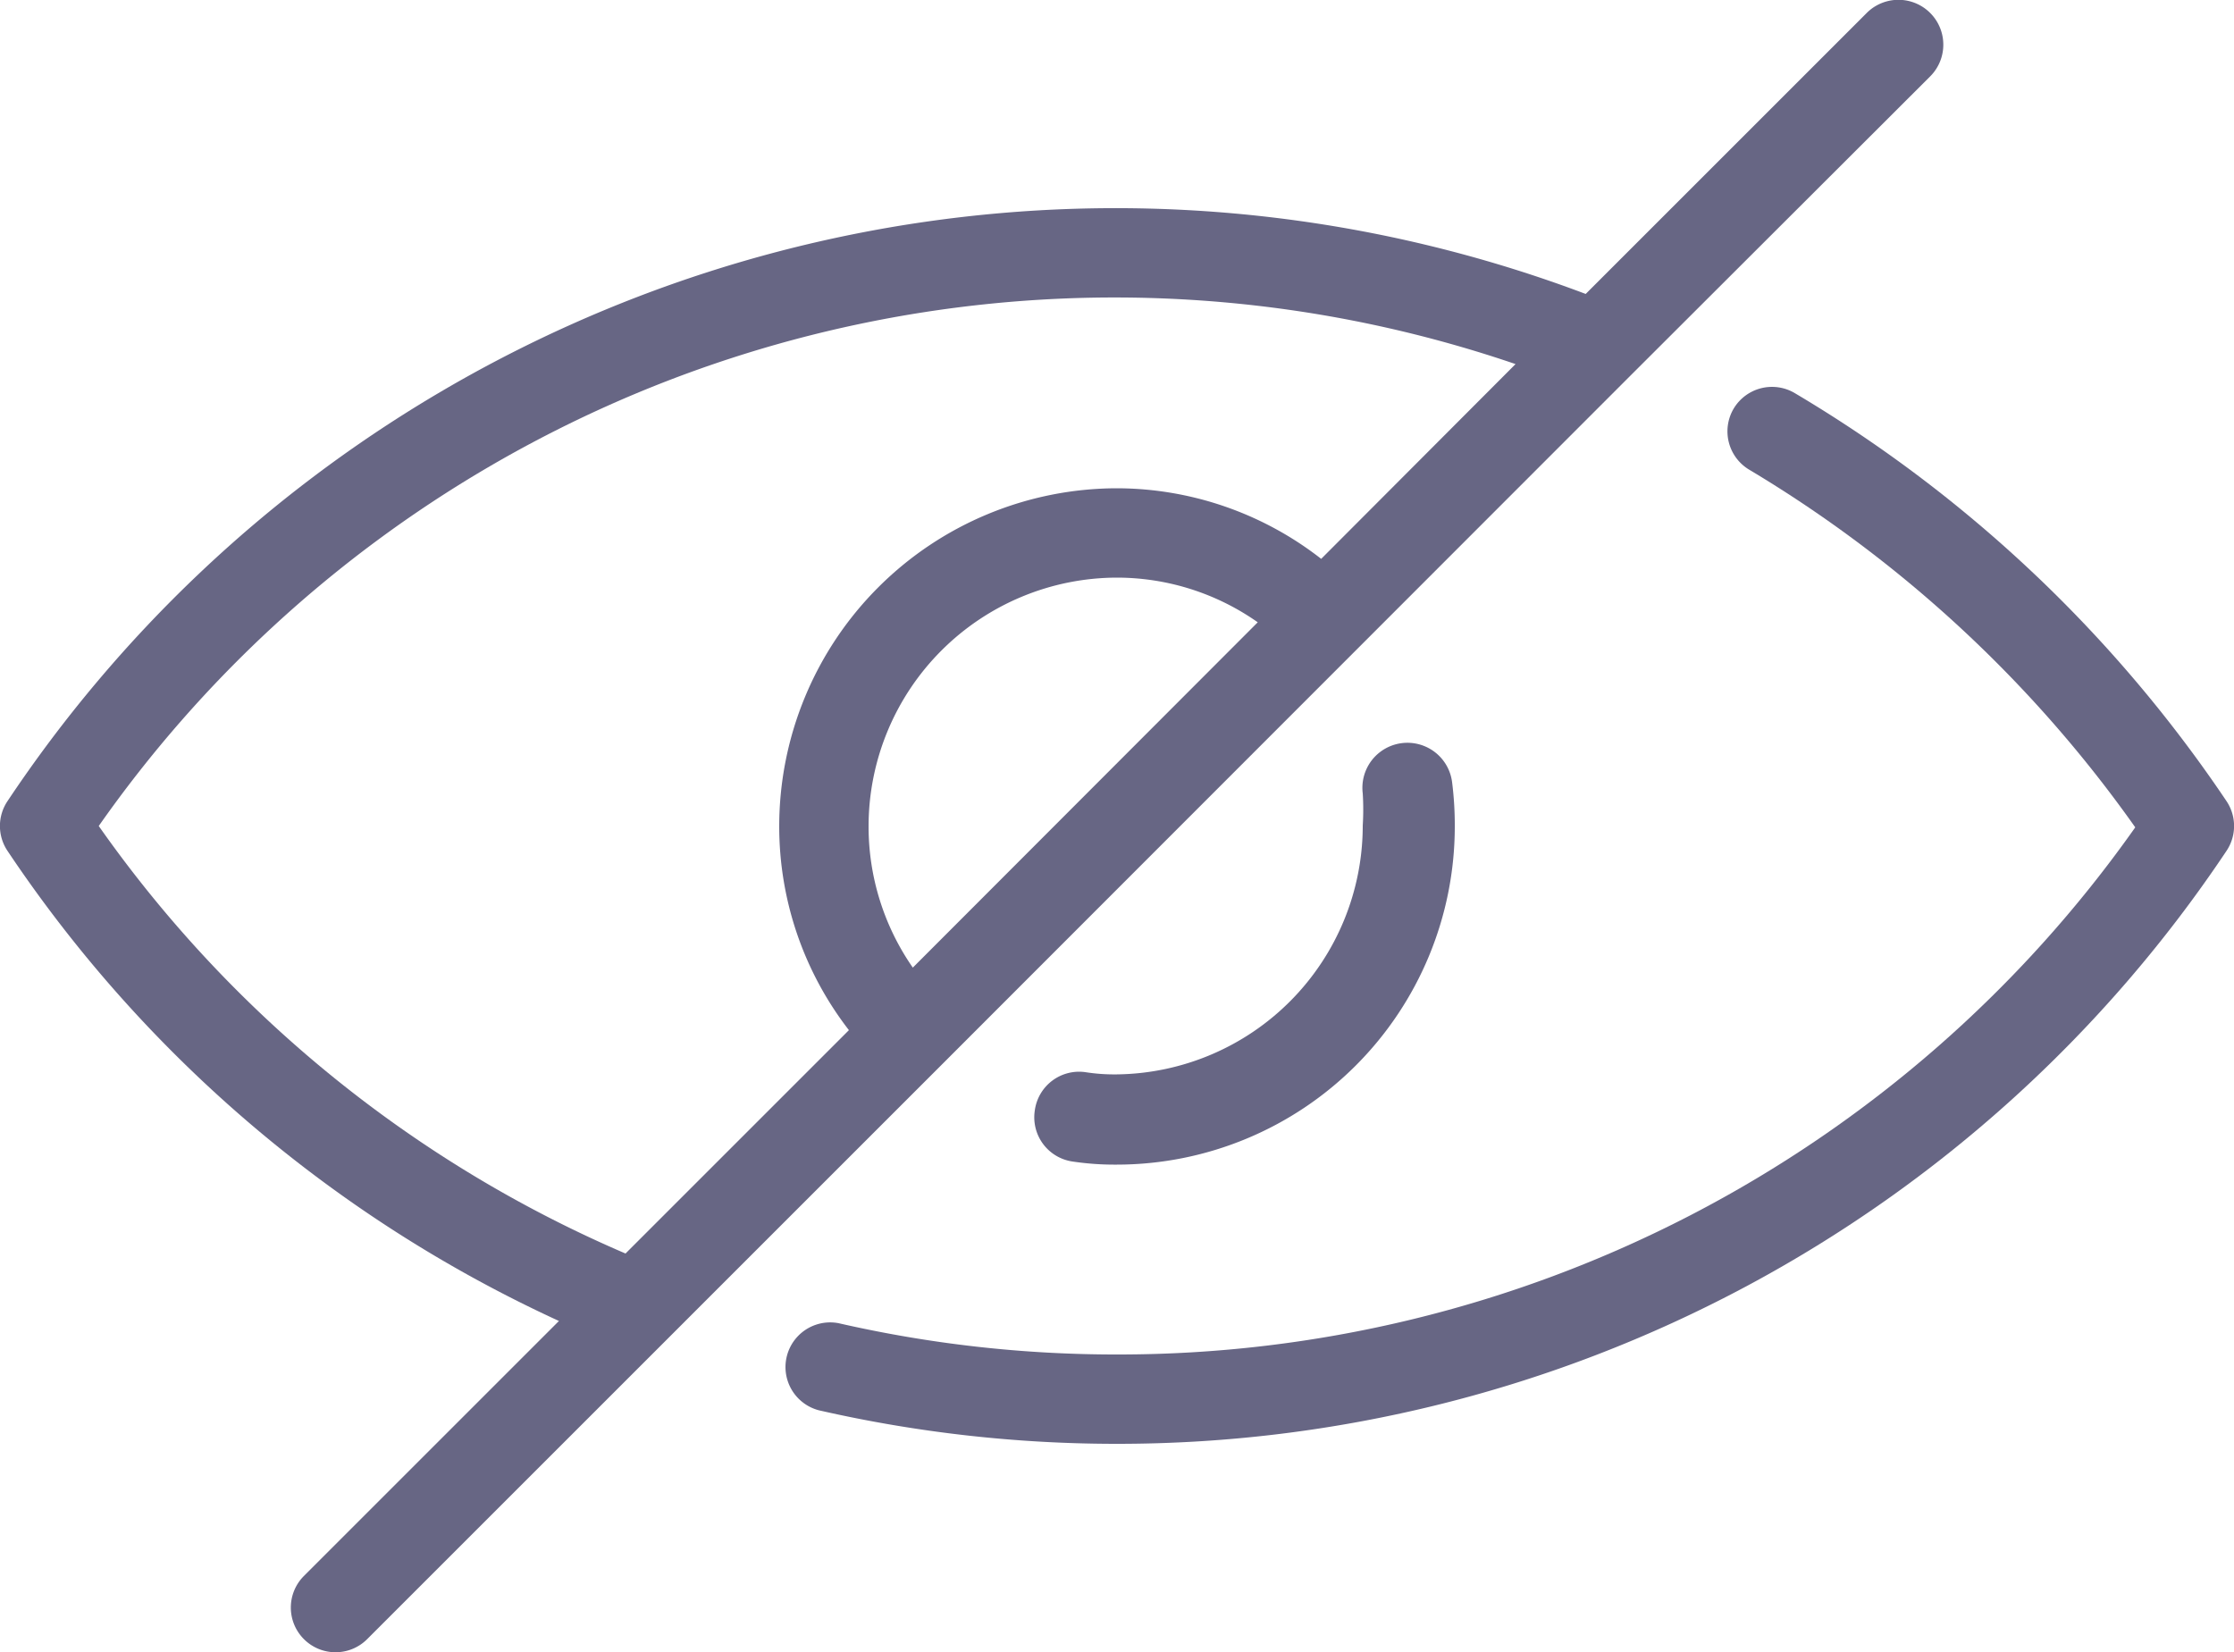 <svg xmlns="http://www.w3.org/2000/svg" viewBox="0 0 50 36.98"><style>#Layer_2 {fill:#676684;}</style><g id="Layer_2" data-name="Layer 2"><g id="Livello_1" data-name="Livello 1"><path d="M21.07,23.84h0L36.46,8.44h0L43.2,1.71A1,1,0,1,0,41.78.29L35.49,6.58A29.8,29.8,0,0,0,.17,17.93a1,1,0,0,0,0,1.12A29.81,29.81,0,0,0,12.51,29.57L6.8,35.28a1,1,0,0,0,0,1.41,1,1,0,0,0,1.42,0L21.06,23.85Zm-1.63-5.35A5.57,5.57,0,0,1,25,12.93a5.48,5.48,0,0,1,3.15,1l-7.72,7.73A5.53,5.53,0,0,1,19.44,18.49Zm-17.23,0A27.76,27.76,0,0,1,33.92,8.15l-4.35,4.36A7.45,7.45,0,0,0,25,10.93a7.57,7.57,0,0,0-7.56,7.56A7.45,7.45,0,0,0,19,23.06l-5,5A27.79,27.79,0,0,1,2.21,18.49Z"/><path d="M25,24.05a4.17,4.17,0,0,1-.71-.05,1,1,0,0,0-1.13.86A1,1,0,0,0,24,26a6.37,6.37,0,0,0,1,.07,7.57,7.57,0,0,0,7.56-7.56,7.66,7.66,0,0,0-.06-1,1,1,0,0,0-2,.25,5.81,5.81,0,0,1,0,.72A5.57,5.57,0,0,1,25,24.05Z"/><path d="M49.83,17.93A30.21,30.21,0,0,0,40.17,8.8a1,1,0,0,0-1.37.35,1,1,0,0,0,.36,1.37,28.44,28.44,0,0,1,8.63,8A27.84,27.84,0,0,1,25,30.32a27.81,27.81,0,0,1-6.23-.7,1,1,0,0,0-.44,1.95,29.92,29.92,0,0,0,6.67.75A29.84,29.84,0,0,0,49.83,19.05,1,1,0,0,0,49.83,17.93Z"/></g></g></svg>